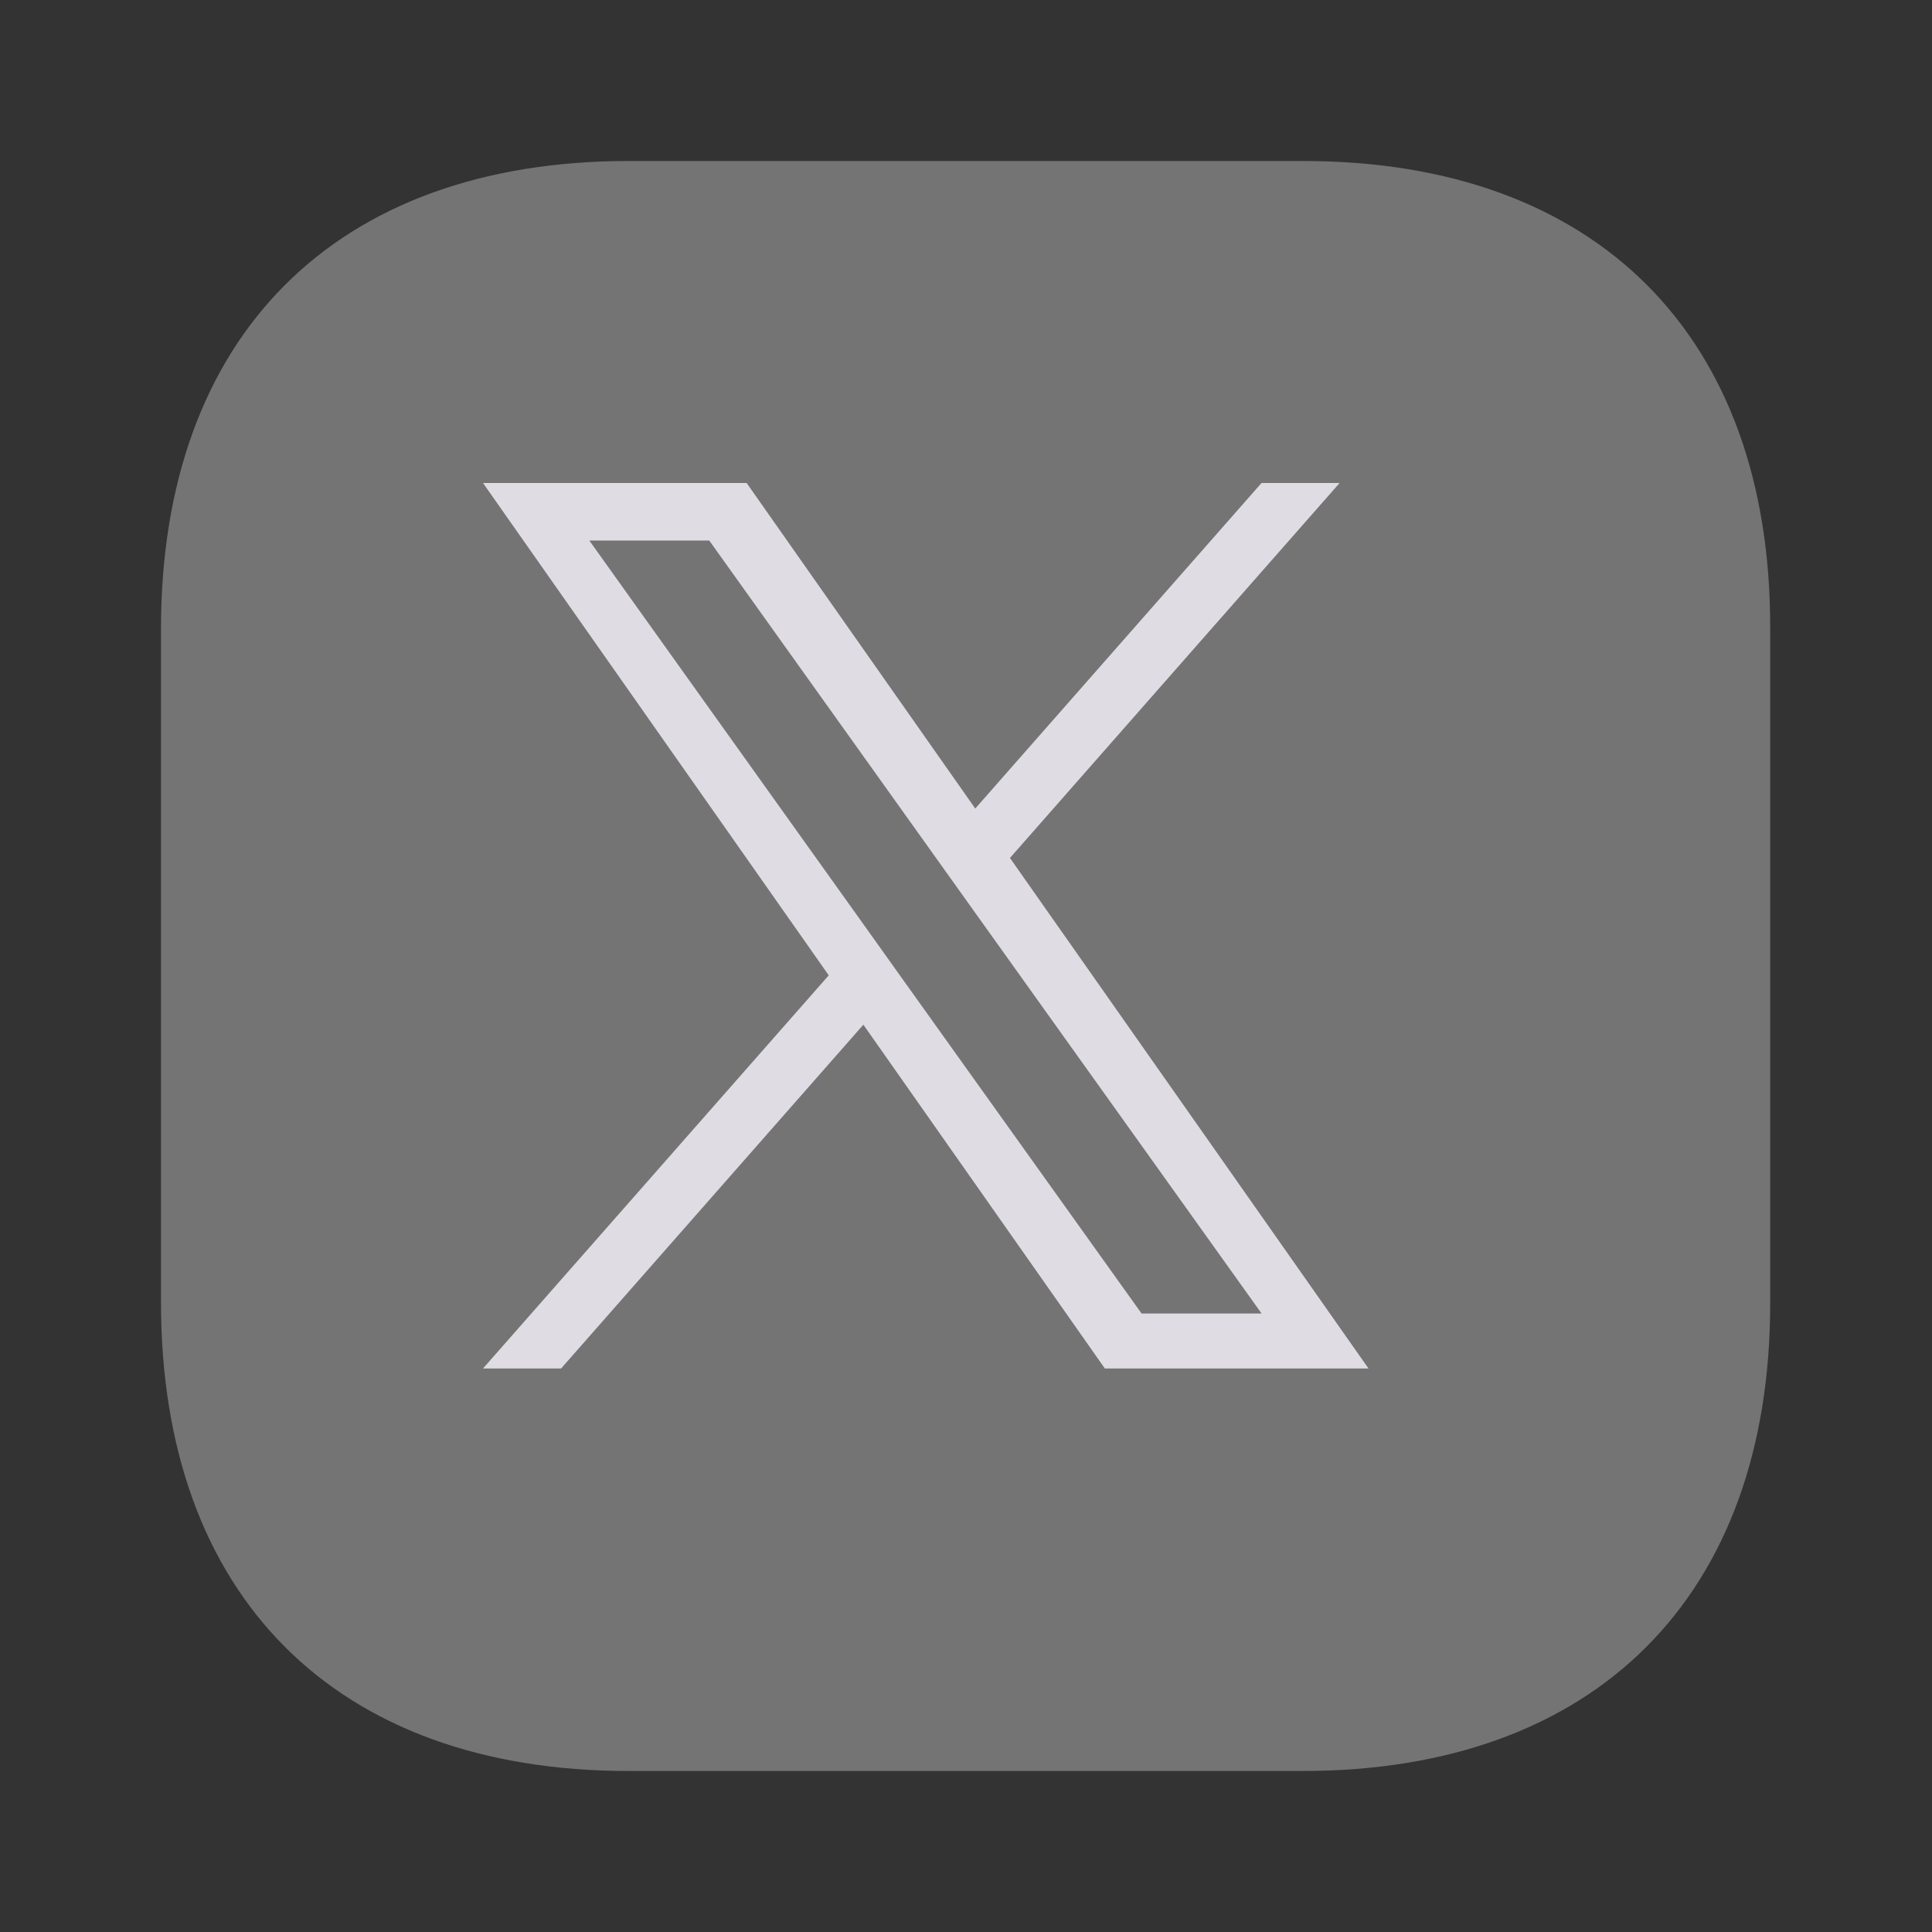 <svg width="24" height="24" viewBox="0 0 24 24" fill="none" xmlns="http://www.w3.org/2000/svg">
<rect x="0" y="0" width="24" height="24" fill="#333333" stroke="none"/>
<path opacity="0.4" d="M16.19 2H7.81C4.17 2 2 4.17 2 7.81V16.18C2 19.83 4.17 22 7.81 22H16.18C19.82 22 21.99 19.83 21.99 16.19V7.81C22 4.17 19.83 2 16.19 2Z" fill="white" fill-opacity="0.8"/>
<path d="M12.546 10.658L16.641 6H15.671L12.115 10.044L9.275 6H6L10.295 12.116L6 17H6.97L10.725 12.729L13.725 17H17L12.546 10.658ZM11.217 12.17L10.782 11.56L7.321 6.715H8.811L11.605 10.626L12.04 11.235L15.672 16.317H14.181L11.217 12.17Z" fill="#E0DCE4"/>
</svg>
